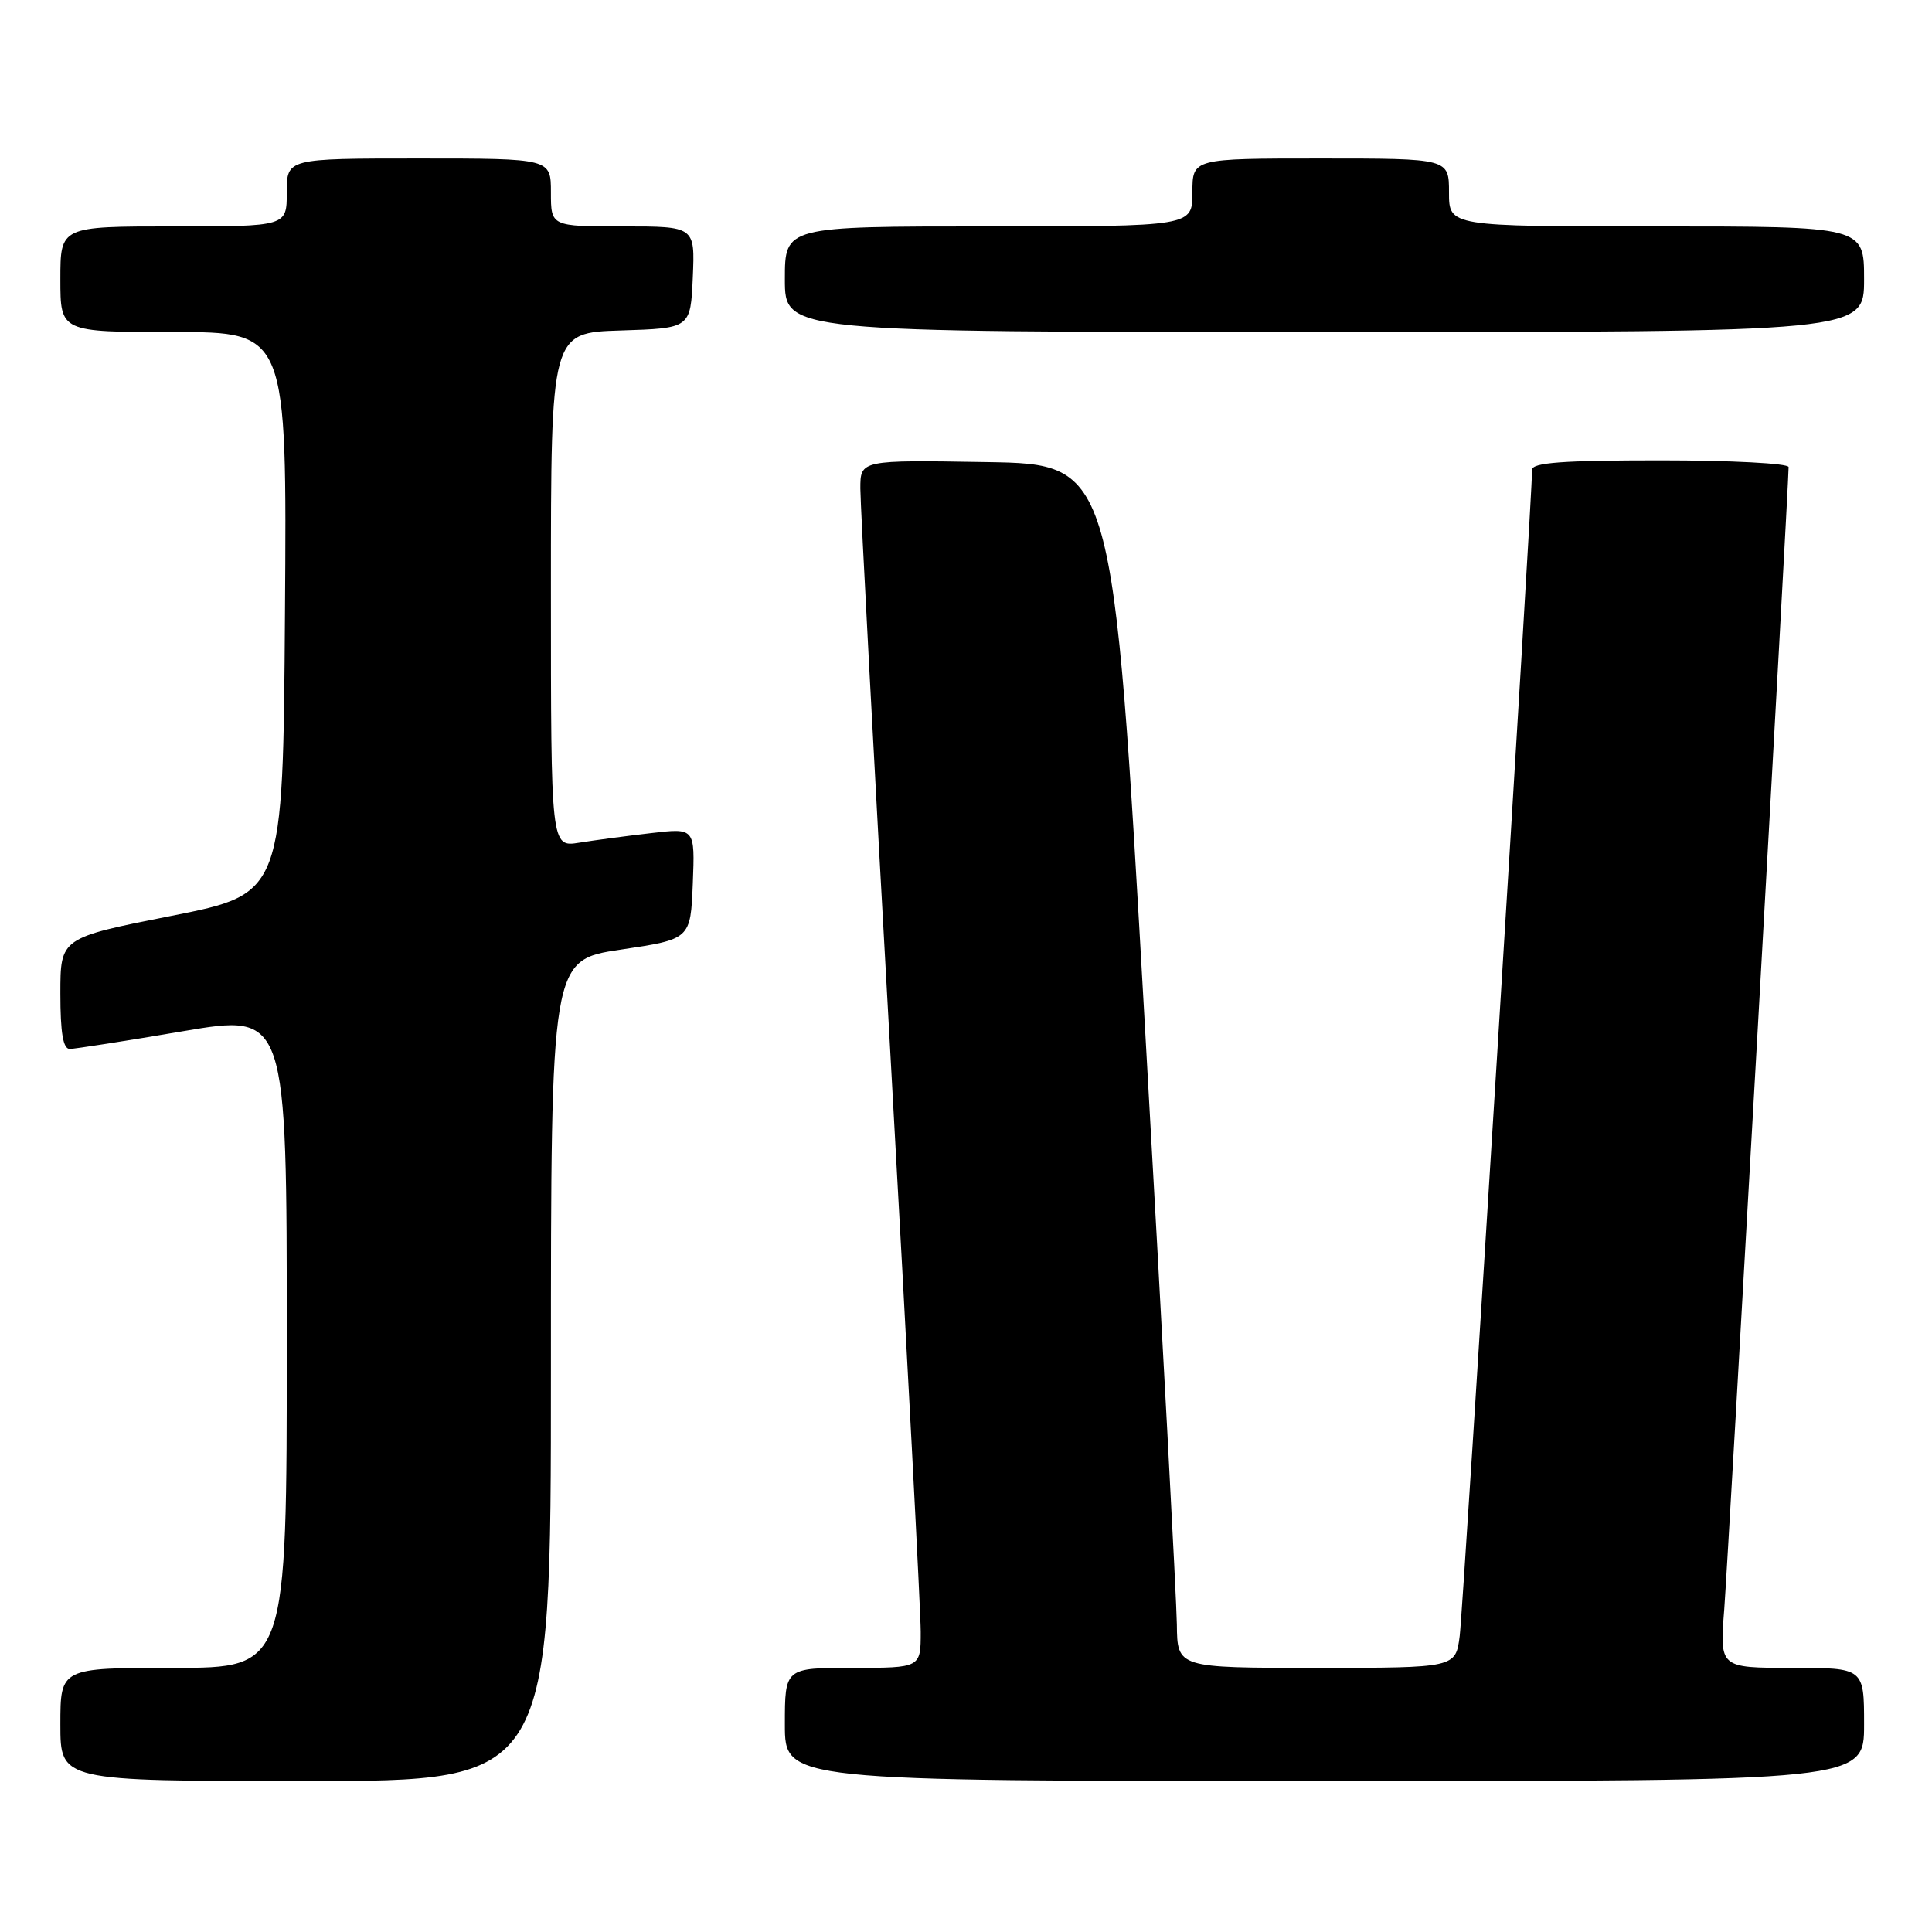 <?xml version="1.0" encoding="UTF-8" standalone="no"?>
<!DOCTYPE svg PUBLIC "-//W3C//DTD SVG 1.1//EN" "http://www.w3.org/Graphics/SVG/1.1/DTD/svg11.dtd" >
<svg xmlns="http://www.w3.org/2000/svg" xmlns:xlink="http://www.w3.org/1999/xlink" version="1.1" viewBox="0 0 256 256">
 <g >
 <path fill="currentColor"
d=" M 73.00 181.61 C 73.00 127.21 73.00 127.21 82.25 125.83 C 91.50 124.45 91.50 124.45 91.80 117.08 C 92.09 109.71 92.09 109.71 86.30 110.39 C 83.11 110.76 78.81 111.33 76.75 111.66 C 73.00 112.26 73.00 112.26 73.00 78.17 C 73.00 44.08 73.00 44.08 82.25 43.79 C 91.50 43.50 91.50 43.50 91.80 36.75 C 92.09 30.00 92.09 30.00 82.55 30.00 C 73.00 30.00 73.00 30.00 73.00 25.50 C 73.00 21.00 73.00 21.00 55.50 21.00 C 38.00 21.00 38.00 21.00 38.00 25.50 C 38.00 30.00 38.00 30.00 23.00 30.00 C 8.00 30.00 8.00 30.00 8.00 37.00 C 8.00 44.00 8.00 44.00 23.01 44.00 C 38.02 44.00 38.02 44.00 37.76 81.21 C 37.50 118.43 37.50 118.43 22.75 121.35 C 8.00 124.27 8.00 124.27 8.00 131.64 C 8.00 136.87 8.36 139.00 9.25 138.99 C 9.94 138.98 16.69 137.93 24.25 136.64 C 38.00 134.31 38.00 134.31 38.00 177.65 C 38.00 221.00 38.00 221.00 23.00 221.00 C 8.00 221.00 8.00 221.00 8.00 228.50 C 8.00 236.00 8.00 236.00 40.50 236.00 C 73.00 236.00 73.00 236.00 73.00 181.61 Z  M 247.00 228.50 C 247.00 221.00 247.00 221.00 237.43 221.00 C 227.86 221.00 227.86 221.00 228.47 213.25 C 228.98 206.64 237.00 64.42 237.00 61.89 C 237.00 61.40 229.35 61.00 220.00 61.00 C 207.06 61.00 203.00 61.30 203.01 62.25 C 203.03 65.75 193.89 213.11 193.42 216.75 C 192.88 221.00 192.88 221.00 174.44 221.00 C 156.00 221.00 156.00 221.00 155.94 215.25 C 155.90 212.09 153.99 176.20 151.68 135.50 C 147.49 61.50 147.49 61.50 130.74 61.23 C 114.00 60.95 114.00 60.95 114.00 64.74 C 114.00 66.83 115.80 100.70 118.00 140.00 C 120.20 179.30 122.00 213.61 122.00 216.23 C 122.00 221.00 122.00 221.00 113.00 221.00 C 104.00 221.00 104.00 221.00 104.00 228.50 C 104.00 236.00 104.00 236.00 175.50 236.00 C 247.00 236.00 247.00 236.00 247.00 228.50 Z  M 247.00 37.00 C 247.00 30.00 247.00 30.00 219.50 30.00 C 192.00 30.00 192.00 30.00 192.00 25.50 C 192.00 21.00 192.00 21.00 175.00 21.00 C 158.00 21.00 158.00 21.00 158.00 25.50 C 158.00 30.00 158.00 30.00 131.00 30.00 C 104.00 30.00 104.00 30.00 104.00 37.00 C 104.00 44.00 104.00 44.00 175.50 44.00 C 247.00 44.00 247.00 44.00 247.00 37.00 Z "/>
</g>
</svg>